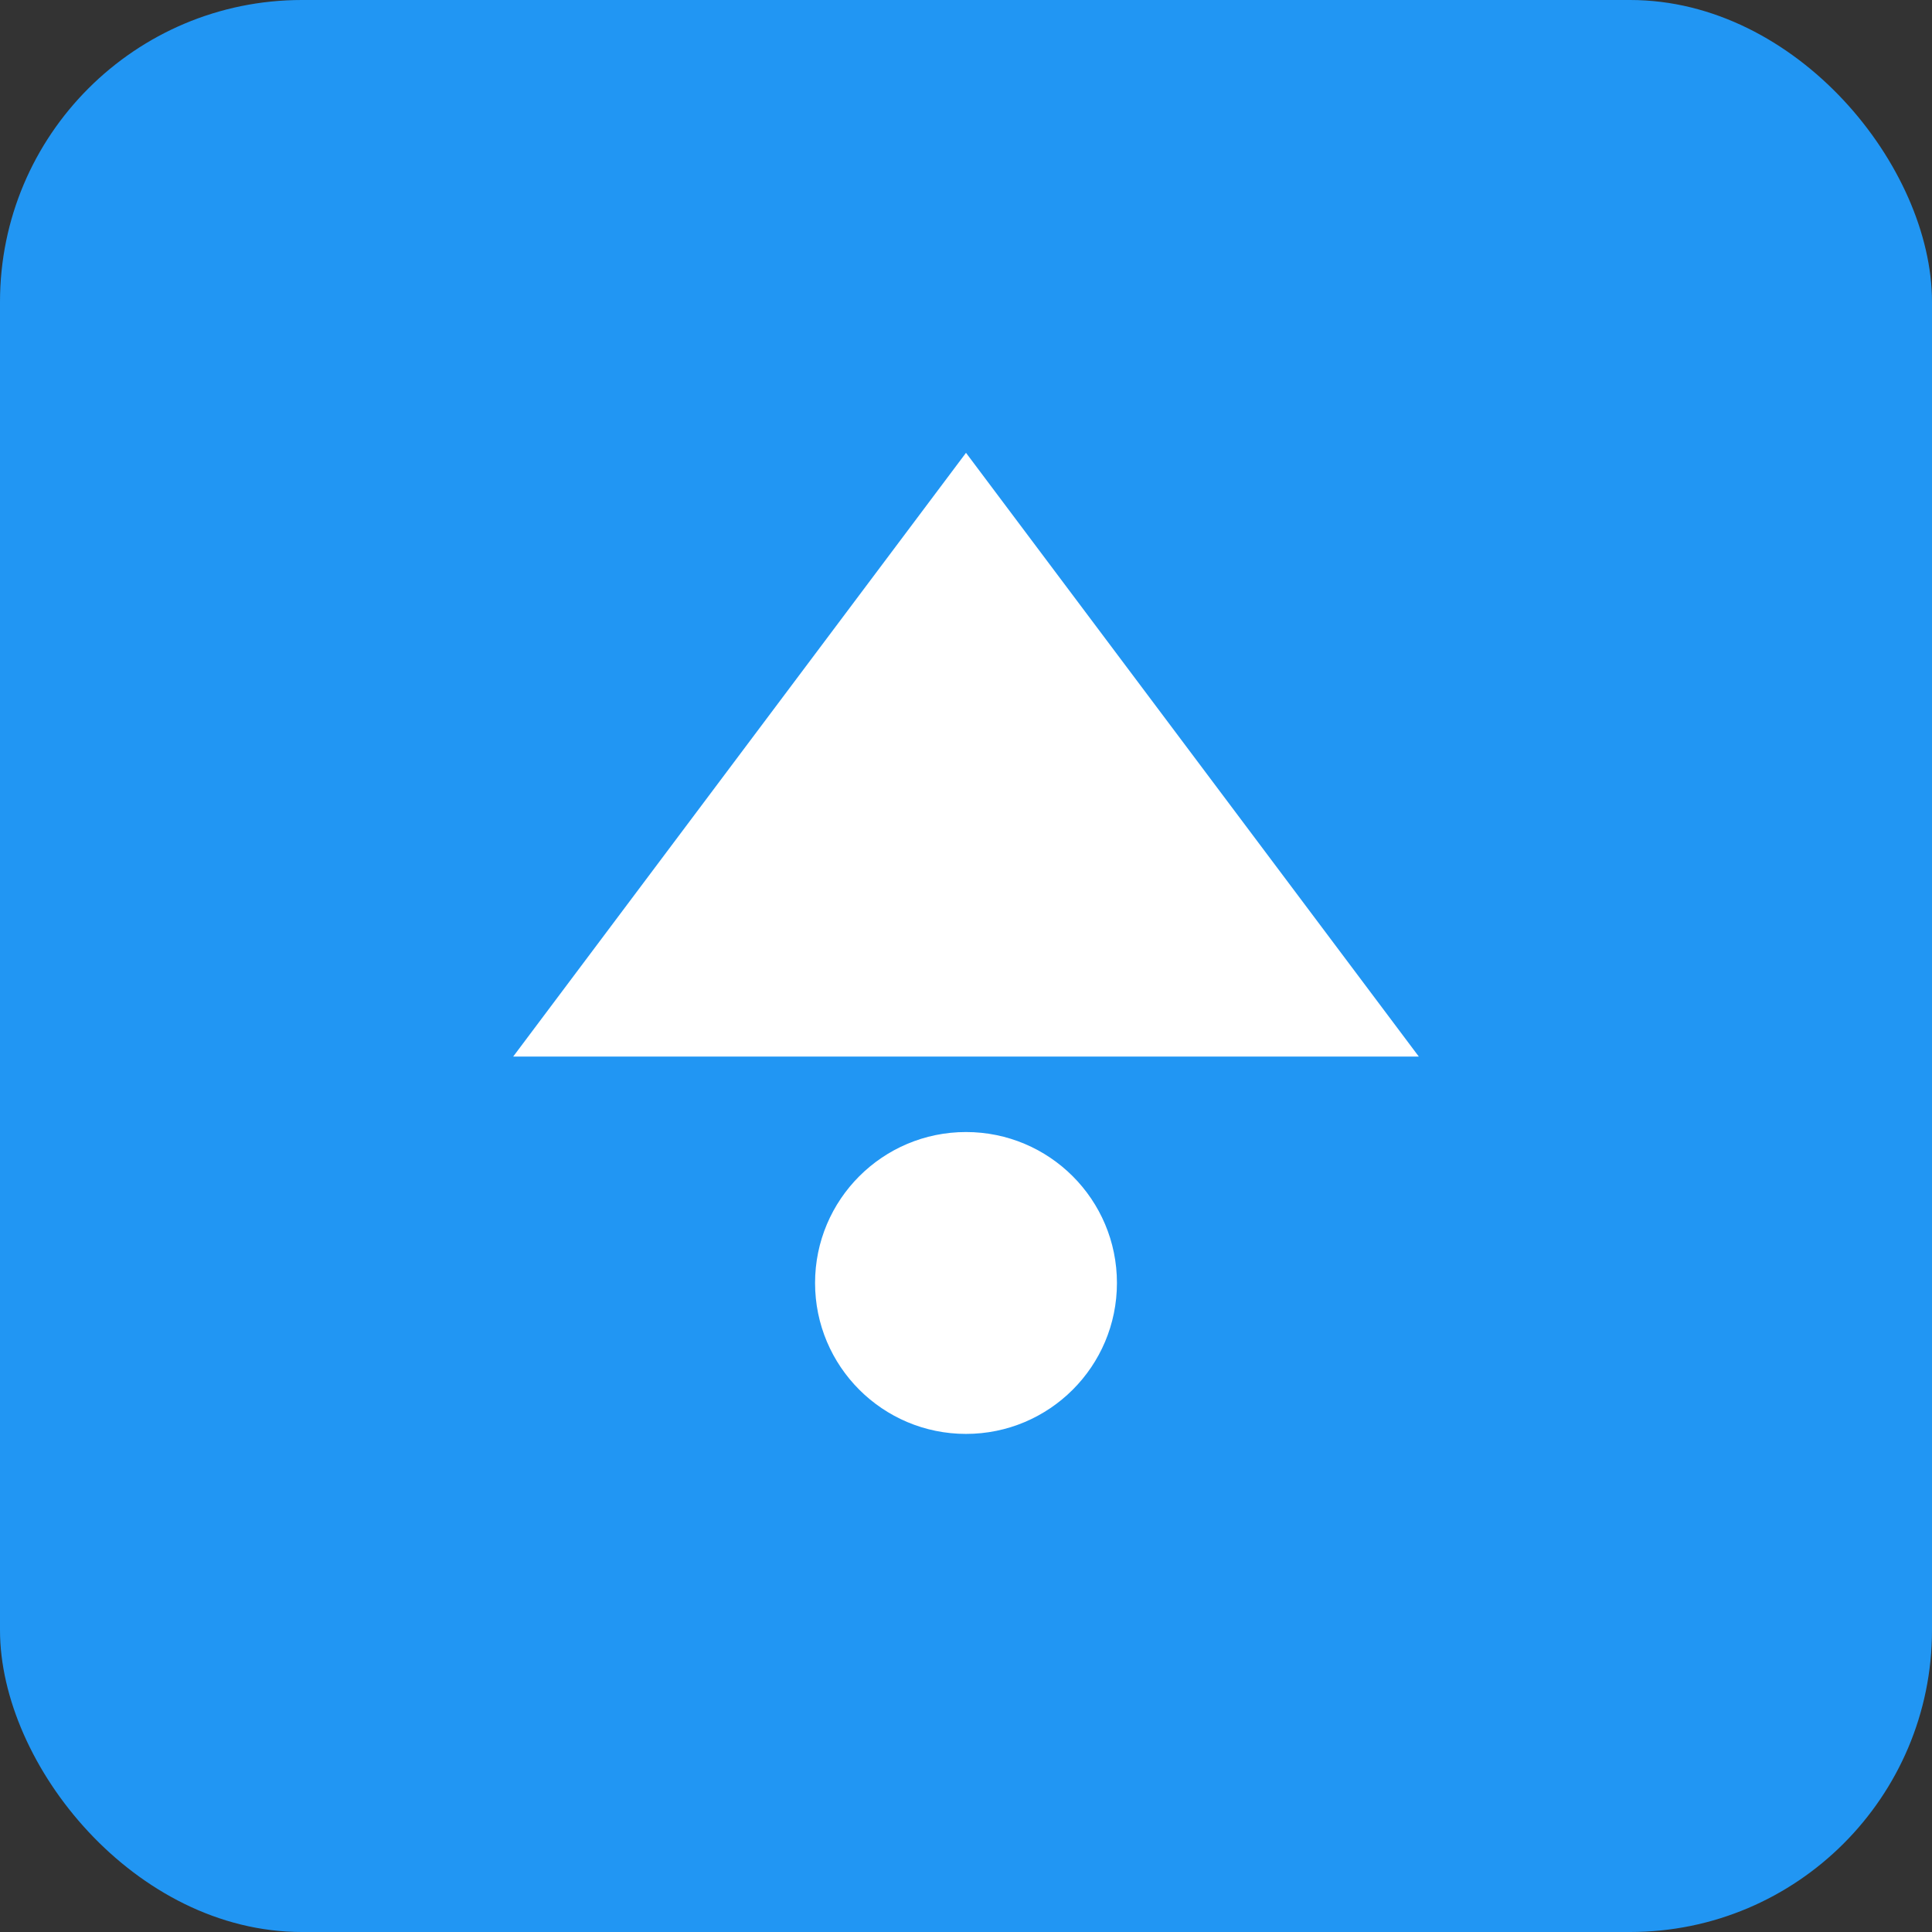 <?xml version="1.0" encoding="UTF-8"?>
<svg width="128" height="128" viewBox="0 0 128 128" xmlns="http://www.w3.org/2000/svg">
  <rect x="0" y="0" width="128" height="128" fill="#333333" stroke="none"/>
  <rect width="128" height="128" rx="20" fill="#2196F3"/>
  <path d="M64 30L94 70H34L64 30Z" fill="white"/>
  <circle cx="64" cy="85" r="10" fill="white"/>
</svg> 